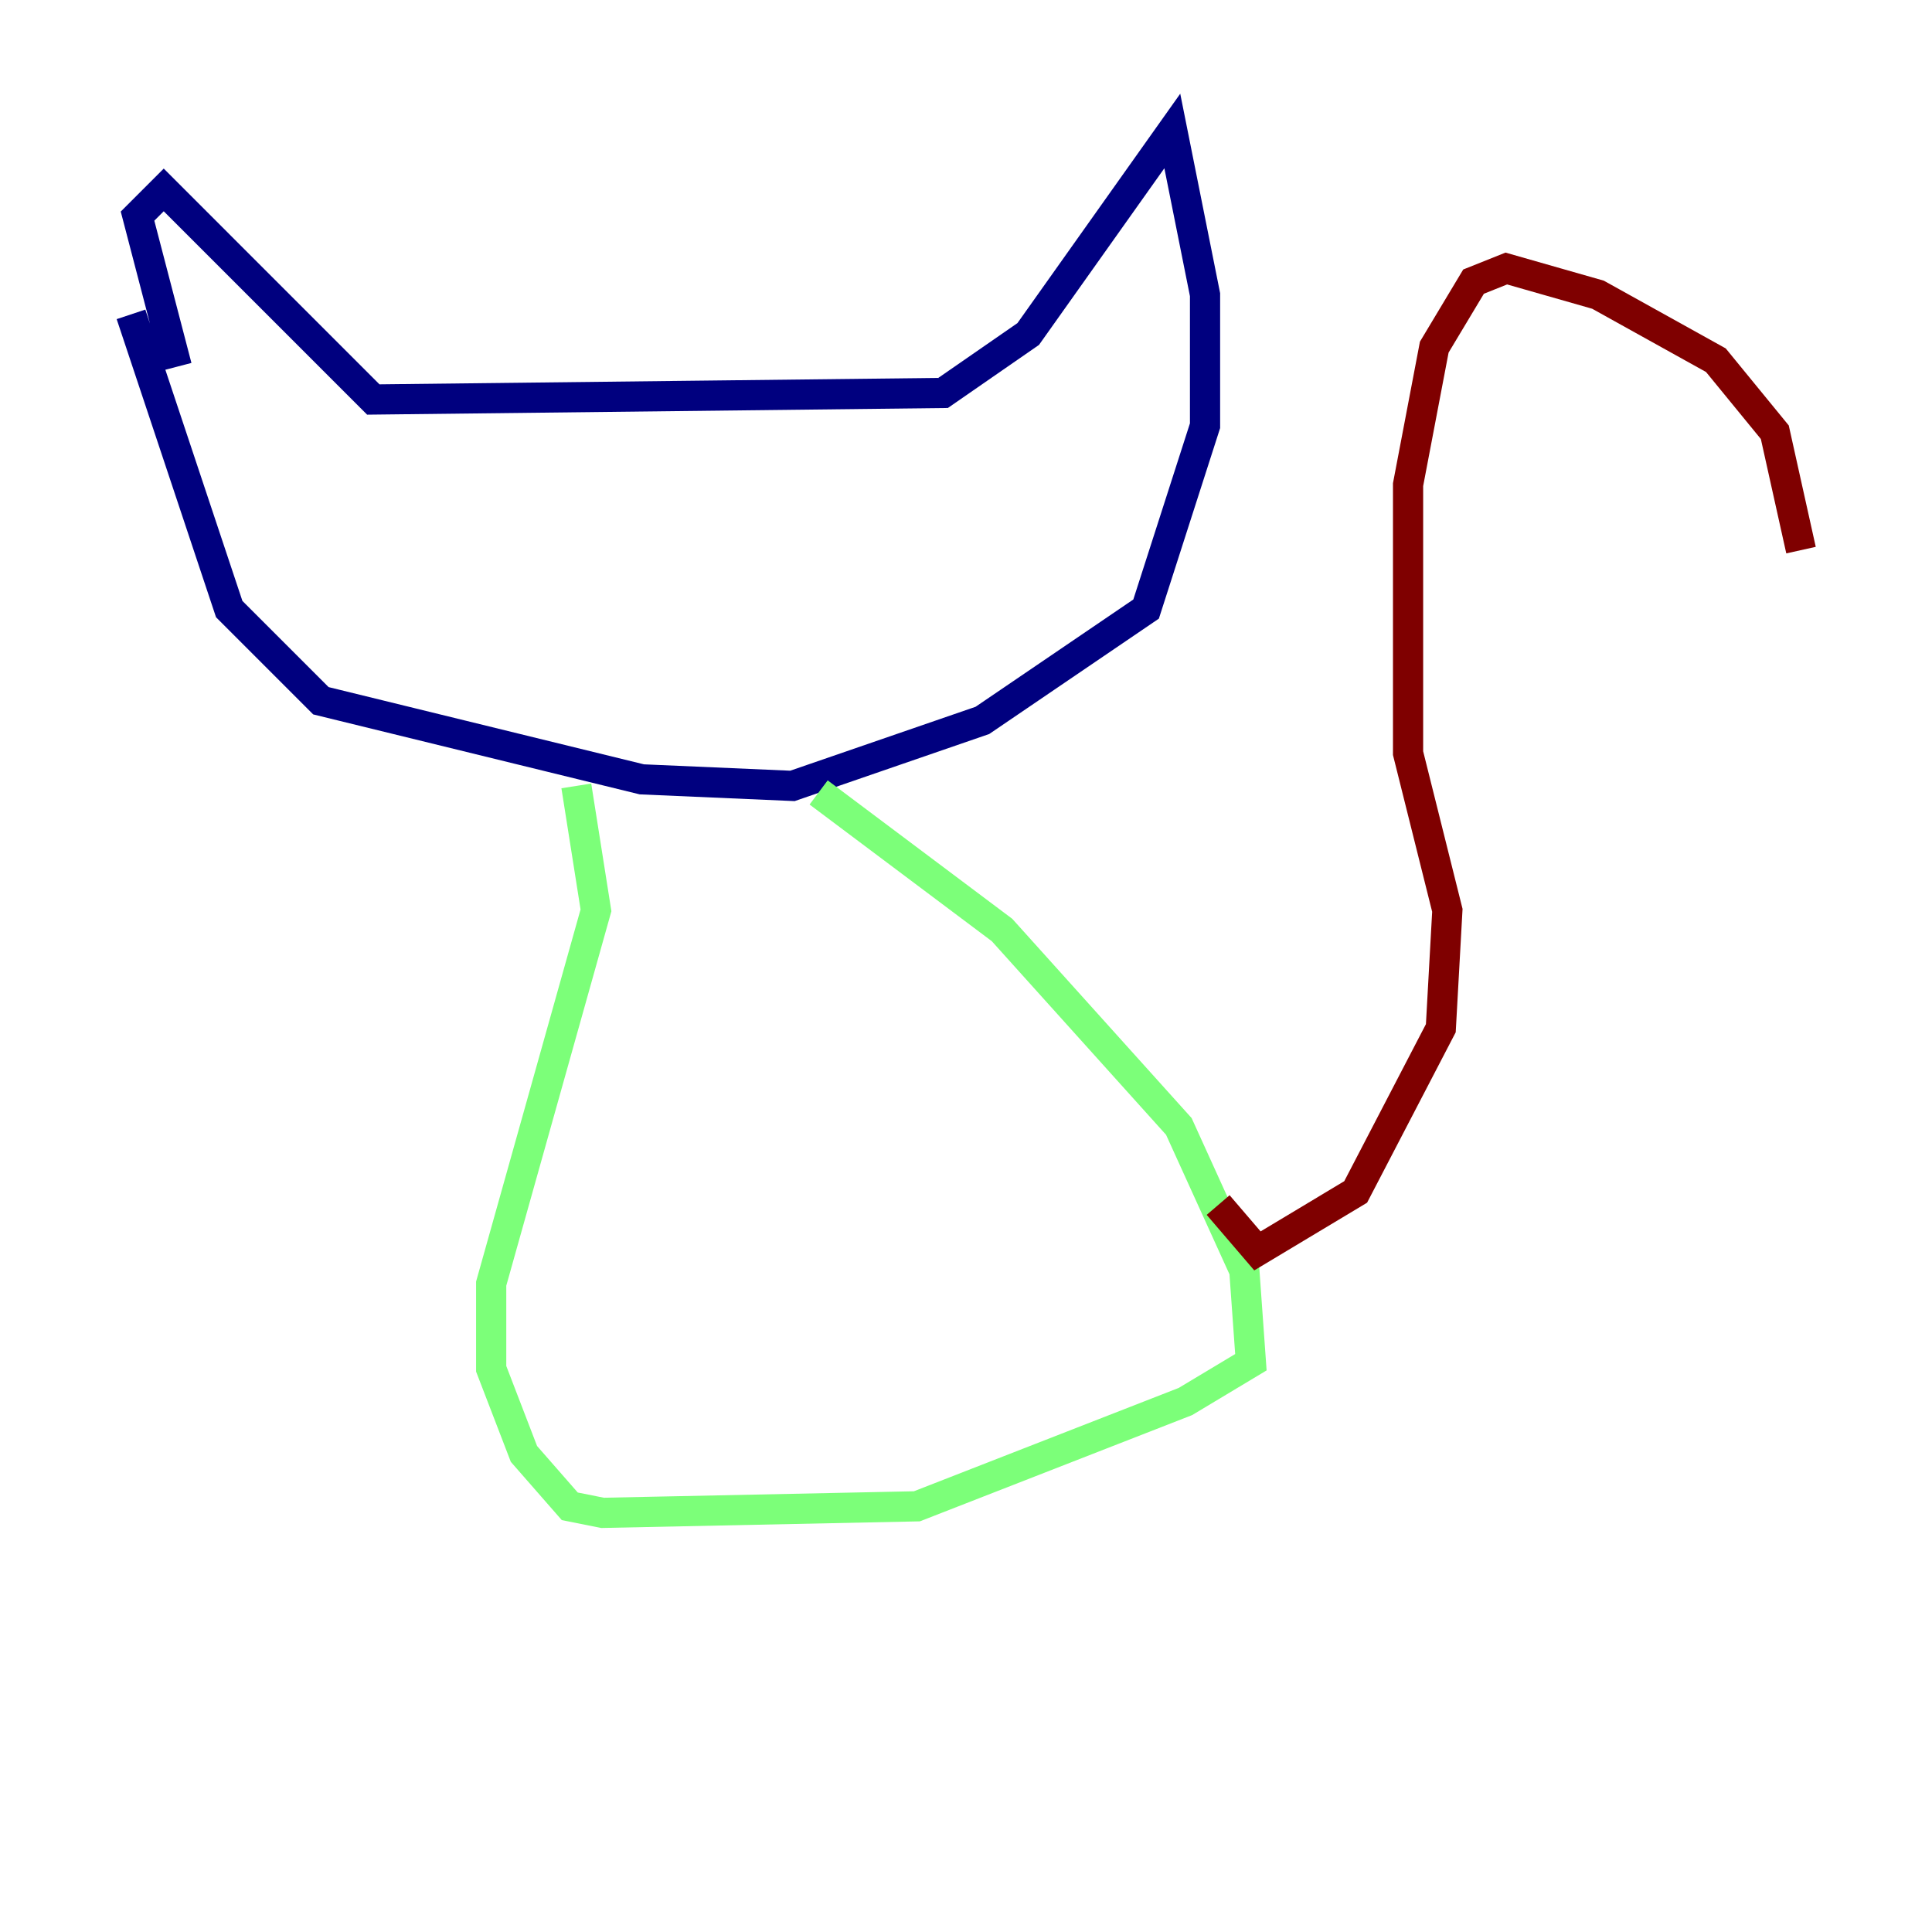 <?xml version="1.0" encoding="utf-8" ?>
<svg baseProfile="tiny" height="128" version="1.2" viewBox="0,0,128,128" width="128" xmlns="http://www.w3.org/2000/svg" xmlns:ev="http://www.w3.org/2001/xml-events" xmlns:xlink="http://www.w3.org/1999/xlink"><defs /><polyline fill="none" points="8.678,20.827 15.186,40.352 21.261,46.427 42.522,51.634 52.502,52.068 65.085,47.729 75.932,40.352 79.837,28.203 79.837,19.525 77.668,8.678 68.122,22.129 62.481,26.034 24.732,26.468 10.848,12.583 9.112,14.319 11.715,24.298" stroke="#00007f" stroke-width="2" /><polyline fill="none" points="54.237,52.502 66.386,61.614 78.102,74.63 82.441,84.176 82.875,90.251 78.536,92.854 60.746,99.797 39.919,100.231 37.749,99.797 34.712,96.325 32.542,90.685 32.542,85.044 39.485,60.312 38.183,52.068" stroke="#7cff79" stroke-width="2" /><polyline fill="none" points="80.705,79.837 83.308,82.875 89.817,78.969 95.458,68.122 95.891,60.312 93.288,49.898 93.288,32.108 95.024,22.997 97.627,18.658 99.797,17.79 105.871,19.525 113.681,23.864 117.586,28.637 119.322,36.447" stroke="#7f0000" stroke-width="2" /></svg>